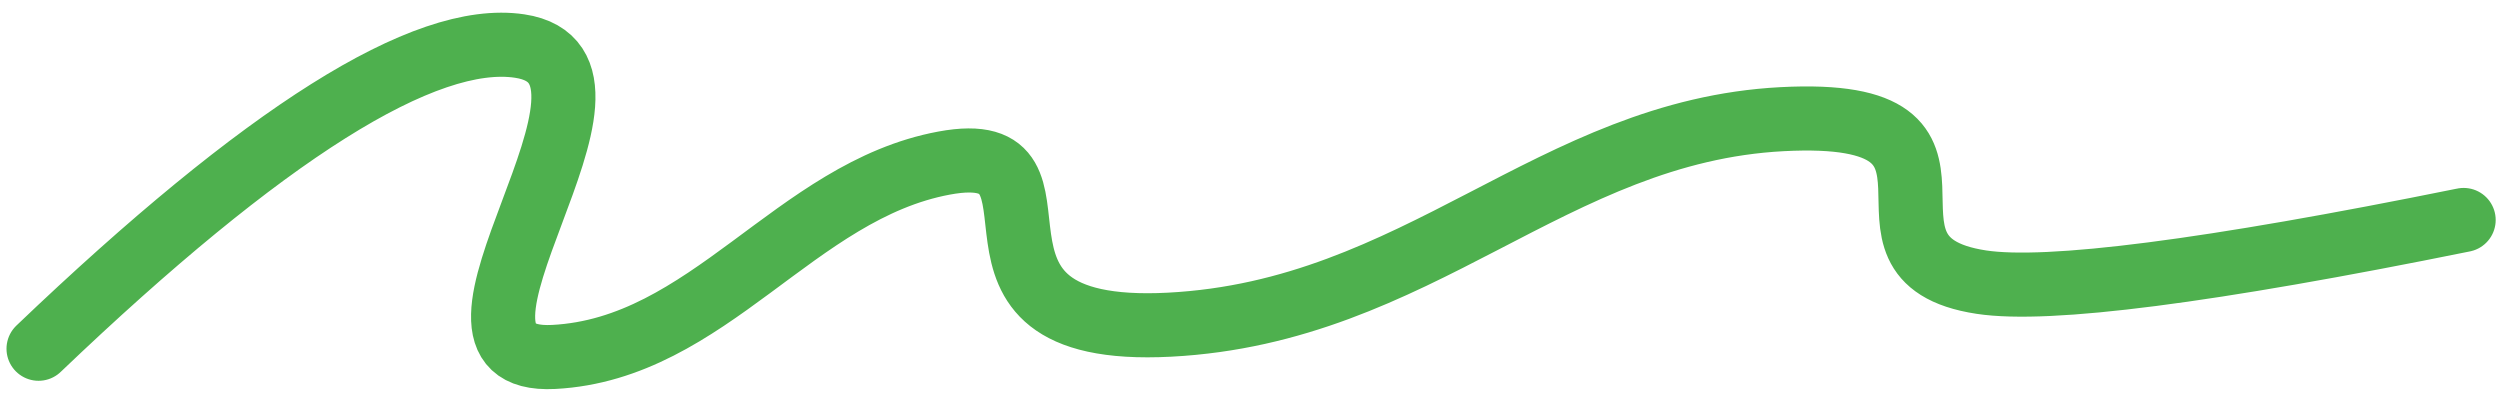 <svg width="117" height="19" viewBox="0 0 117 19" xmlns="http://www.w3.org/2000/svg">
    <path
        d="M1.804 16.321C12.385 6.214 19.891 1.492 24.32 2.155c6.645.994-5.645 14.93 1.595 14.55 7.24-.38 11.288-7.775 18.27-9.073 6.981-1.297-1.12 8.174 10.553 7.563 11.674-.612 17.875-9.052 28.662-9.618 10.788-.565 2.099 6.53 9.328 7.627 3.127.474 10.65-.495 22.57-2.909"
        stroke="#4EB04E" stroke-width="3" fill="none" fill-rule="evenodd" stroke-linecap="round" />
</svg>